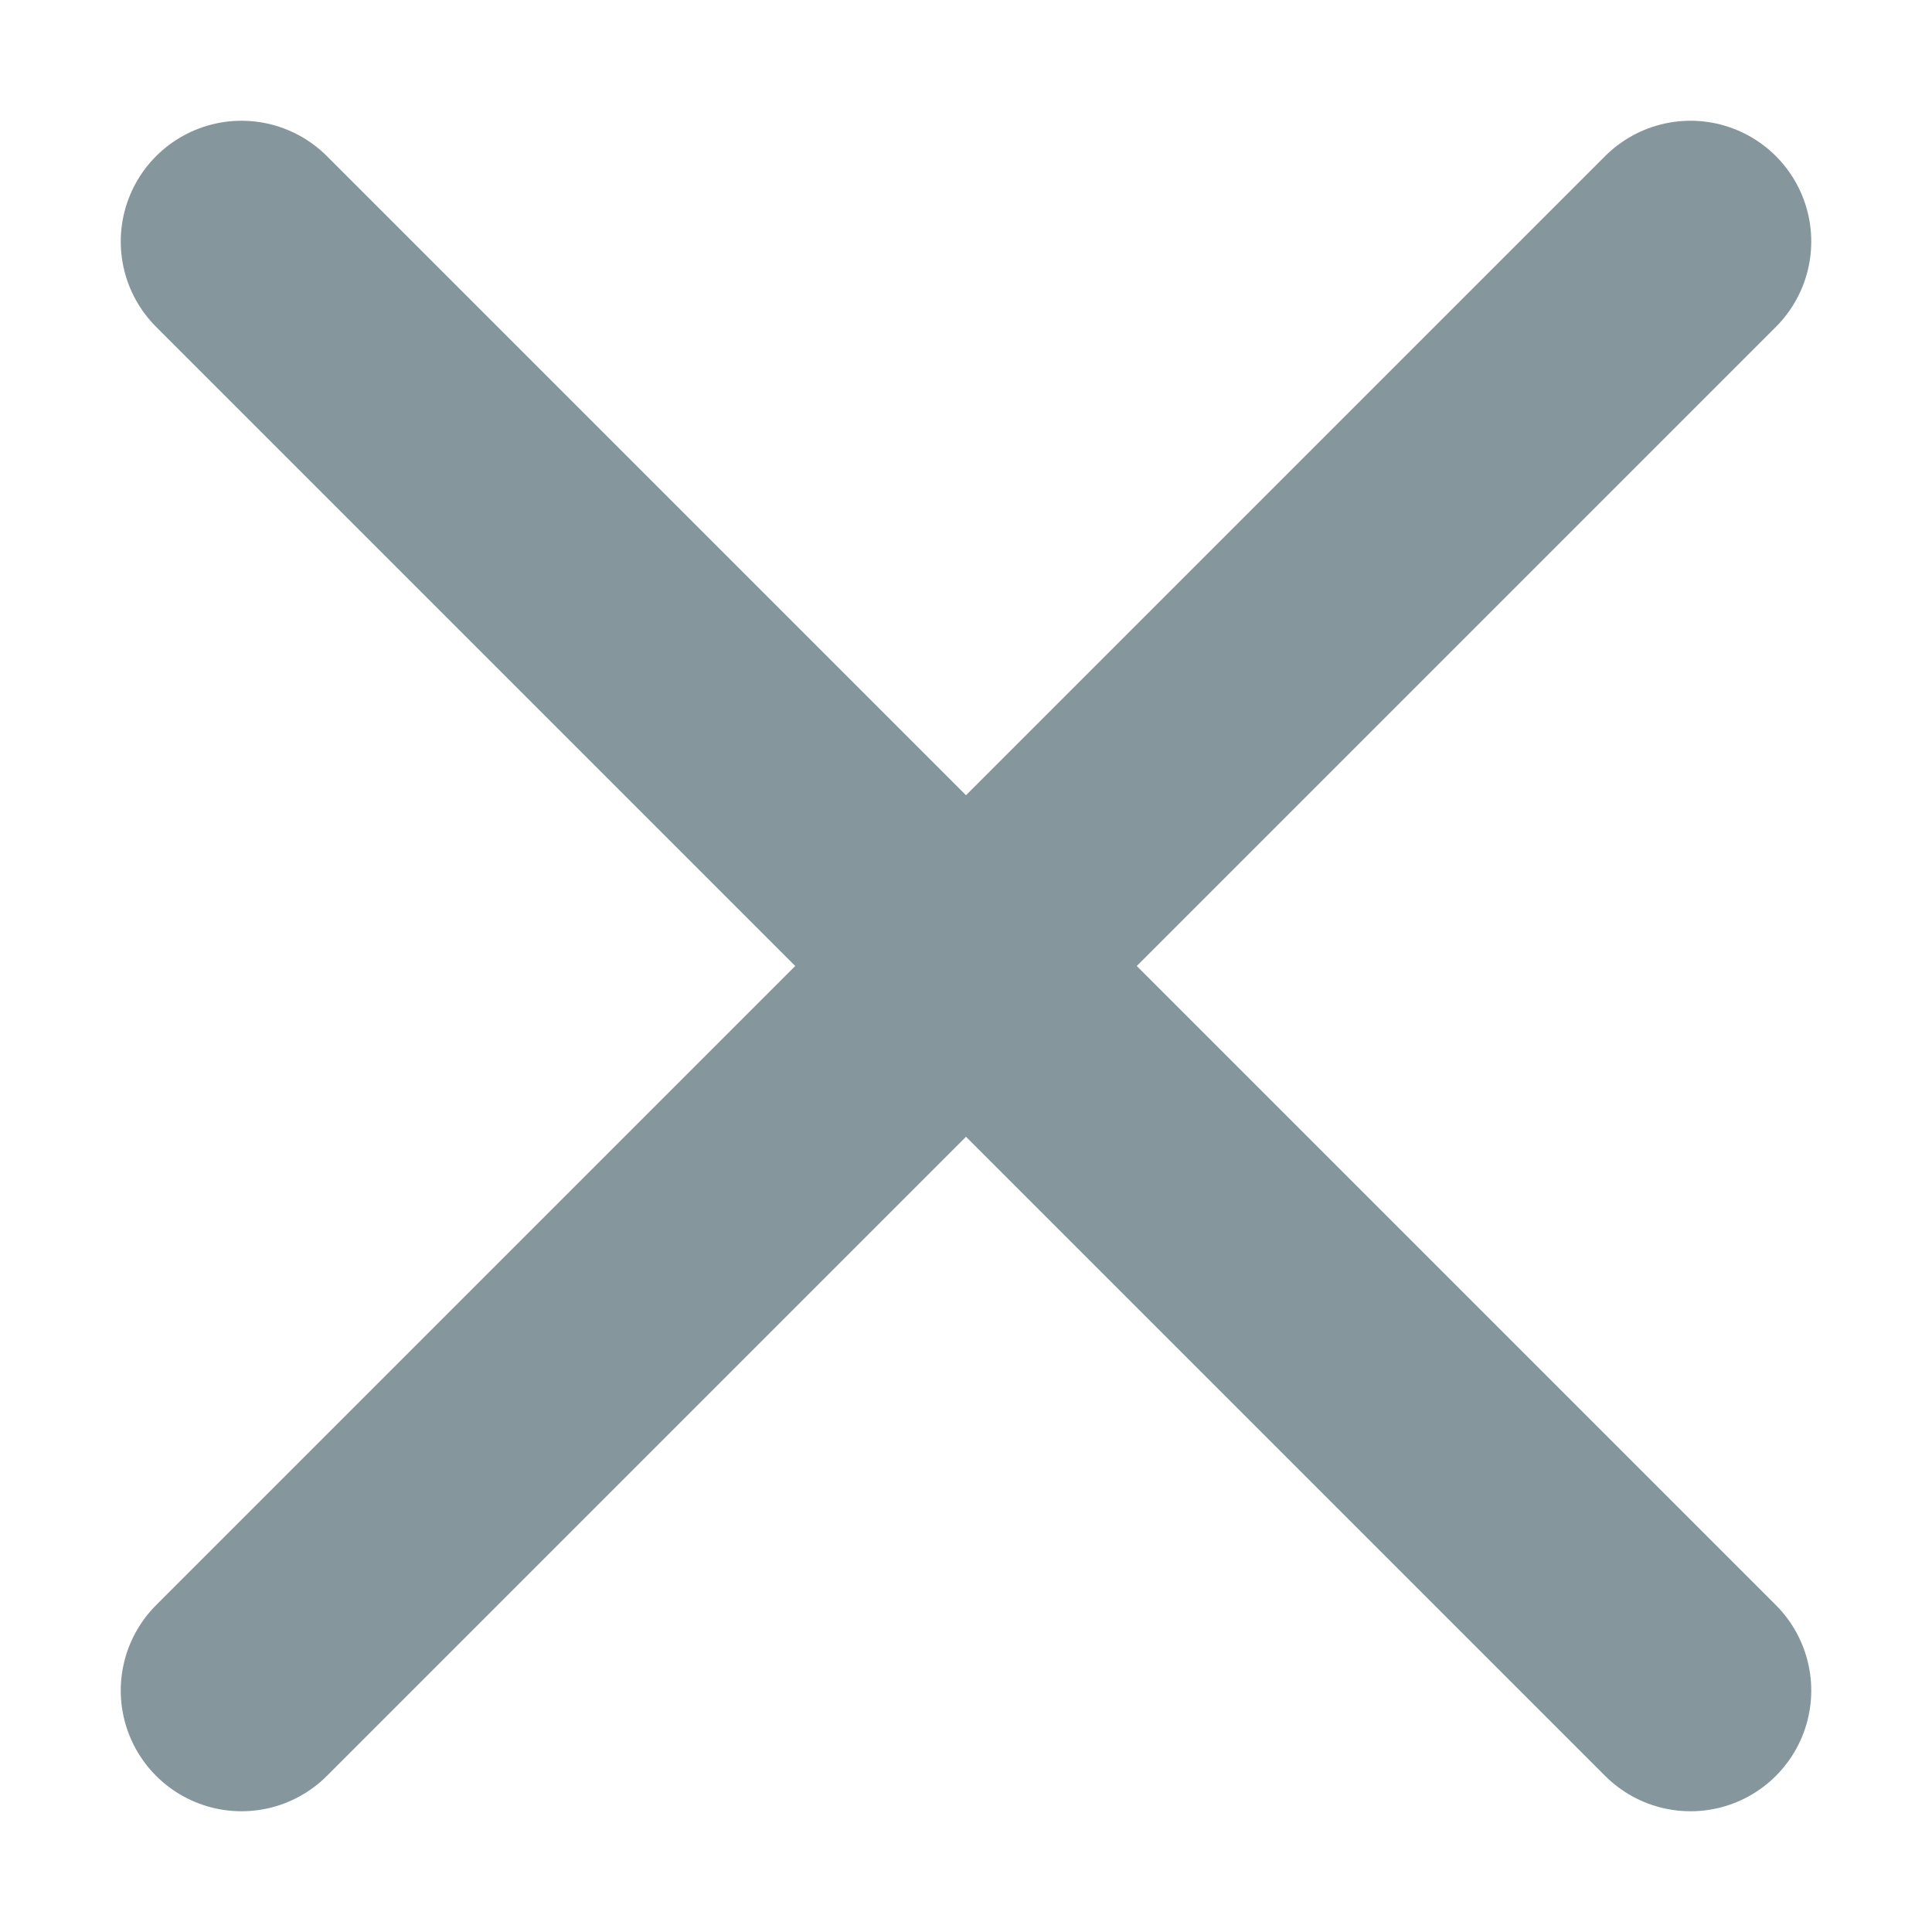 <svg width="8" height="8" viewBox="0 0 8 8" fill="none" xmlns="http://www.w3.org/2000/svg">
<path d="M1 7L4 4L1 1" stroke="#86969D" stroke-linecap="round" stroke-linejoin="round"/>
<path d="M7 7L4 4L7 1" stroke="#86969D" stroke-linecap="round" stroke-linejoin="round"/>
</svg>
